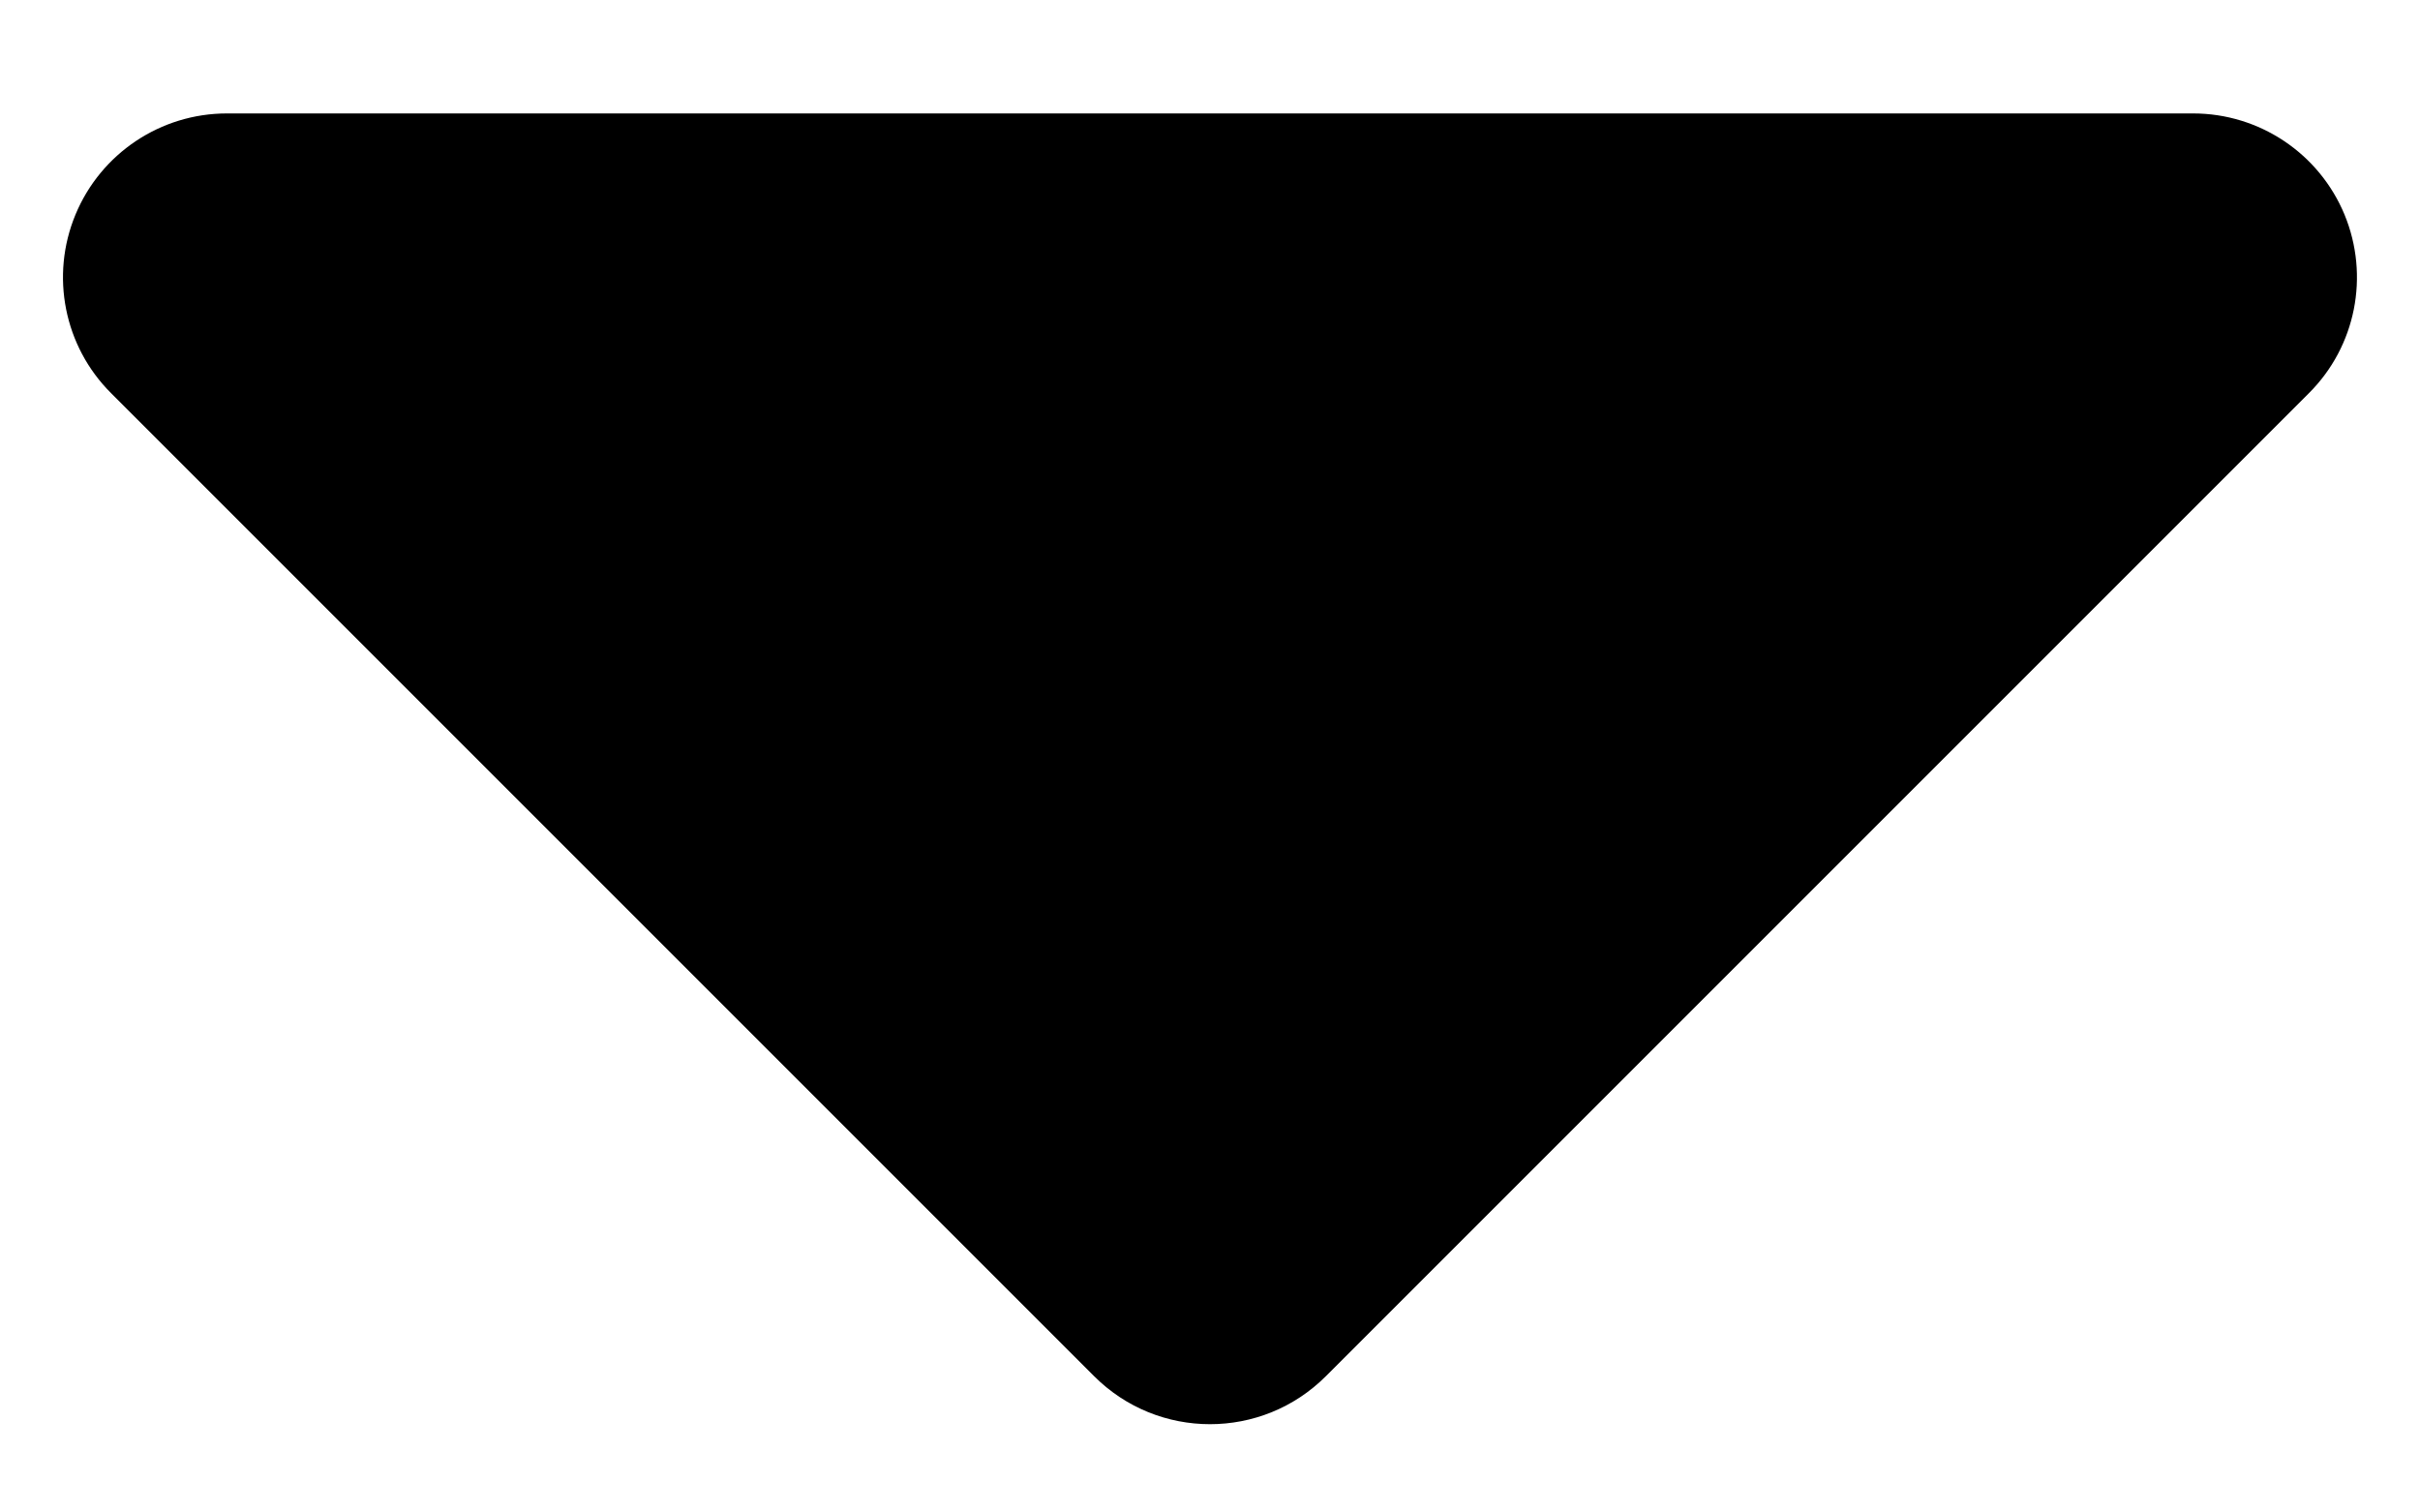 <svg width="16" height="10" viewBox="0 0 16 10" xmlns="http://www.w3.org/2000/svg">
<path fill-rule="evenodd" clip-rule="evenodd" d="M8.766 9.099C8.343 9.522 7.657 9.522 7.234 9.099L0.734 2.599C0.424 2.29 0.331 1.824 0.499 1.419C0.667 1.014 1.062 0.75 1.5 0.75H14.5C14.938 0.75 15.333 1.014 15.501 1.419C15.668 1.824 15.576 2.29 15.266 2.599L8.766 9.099Z" />
</svg>
